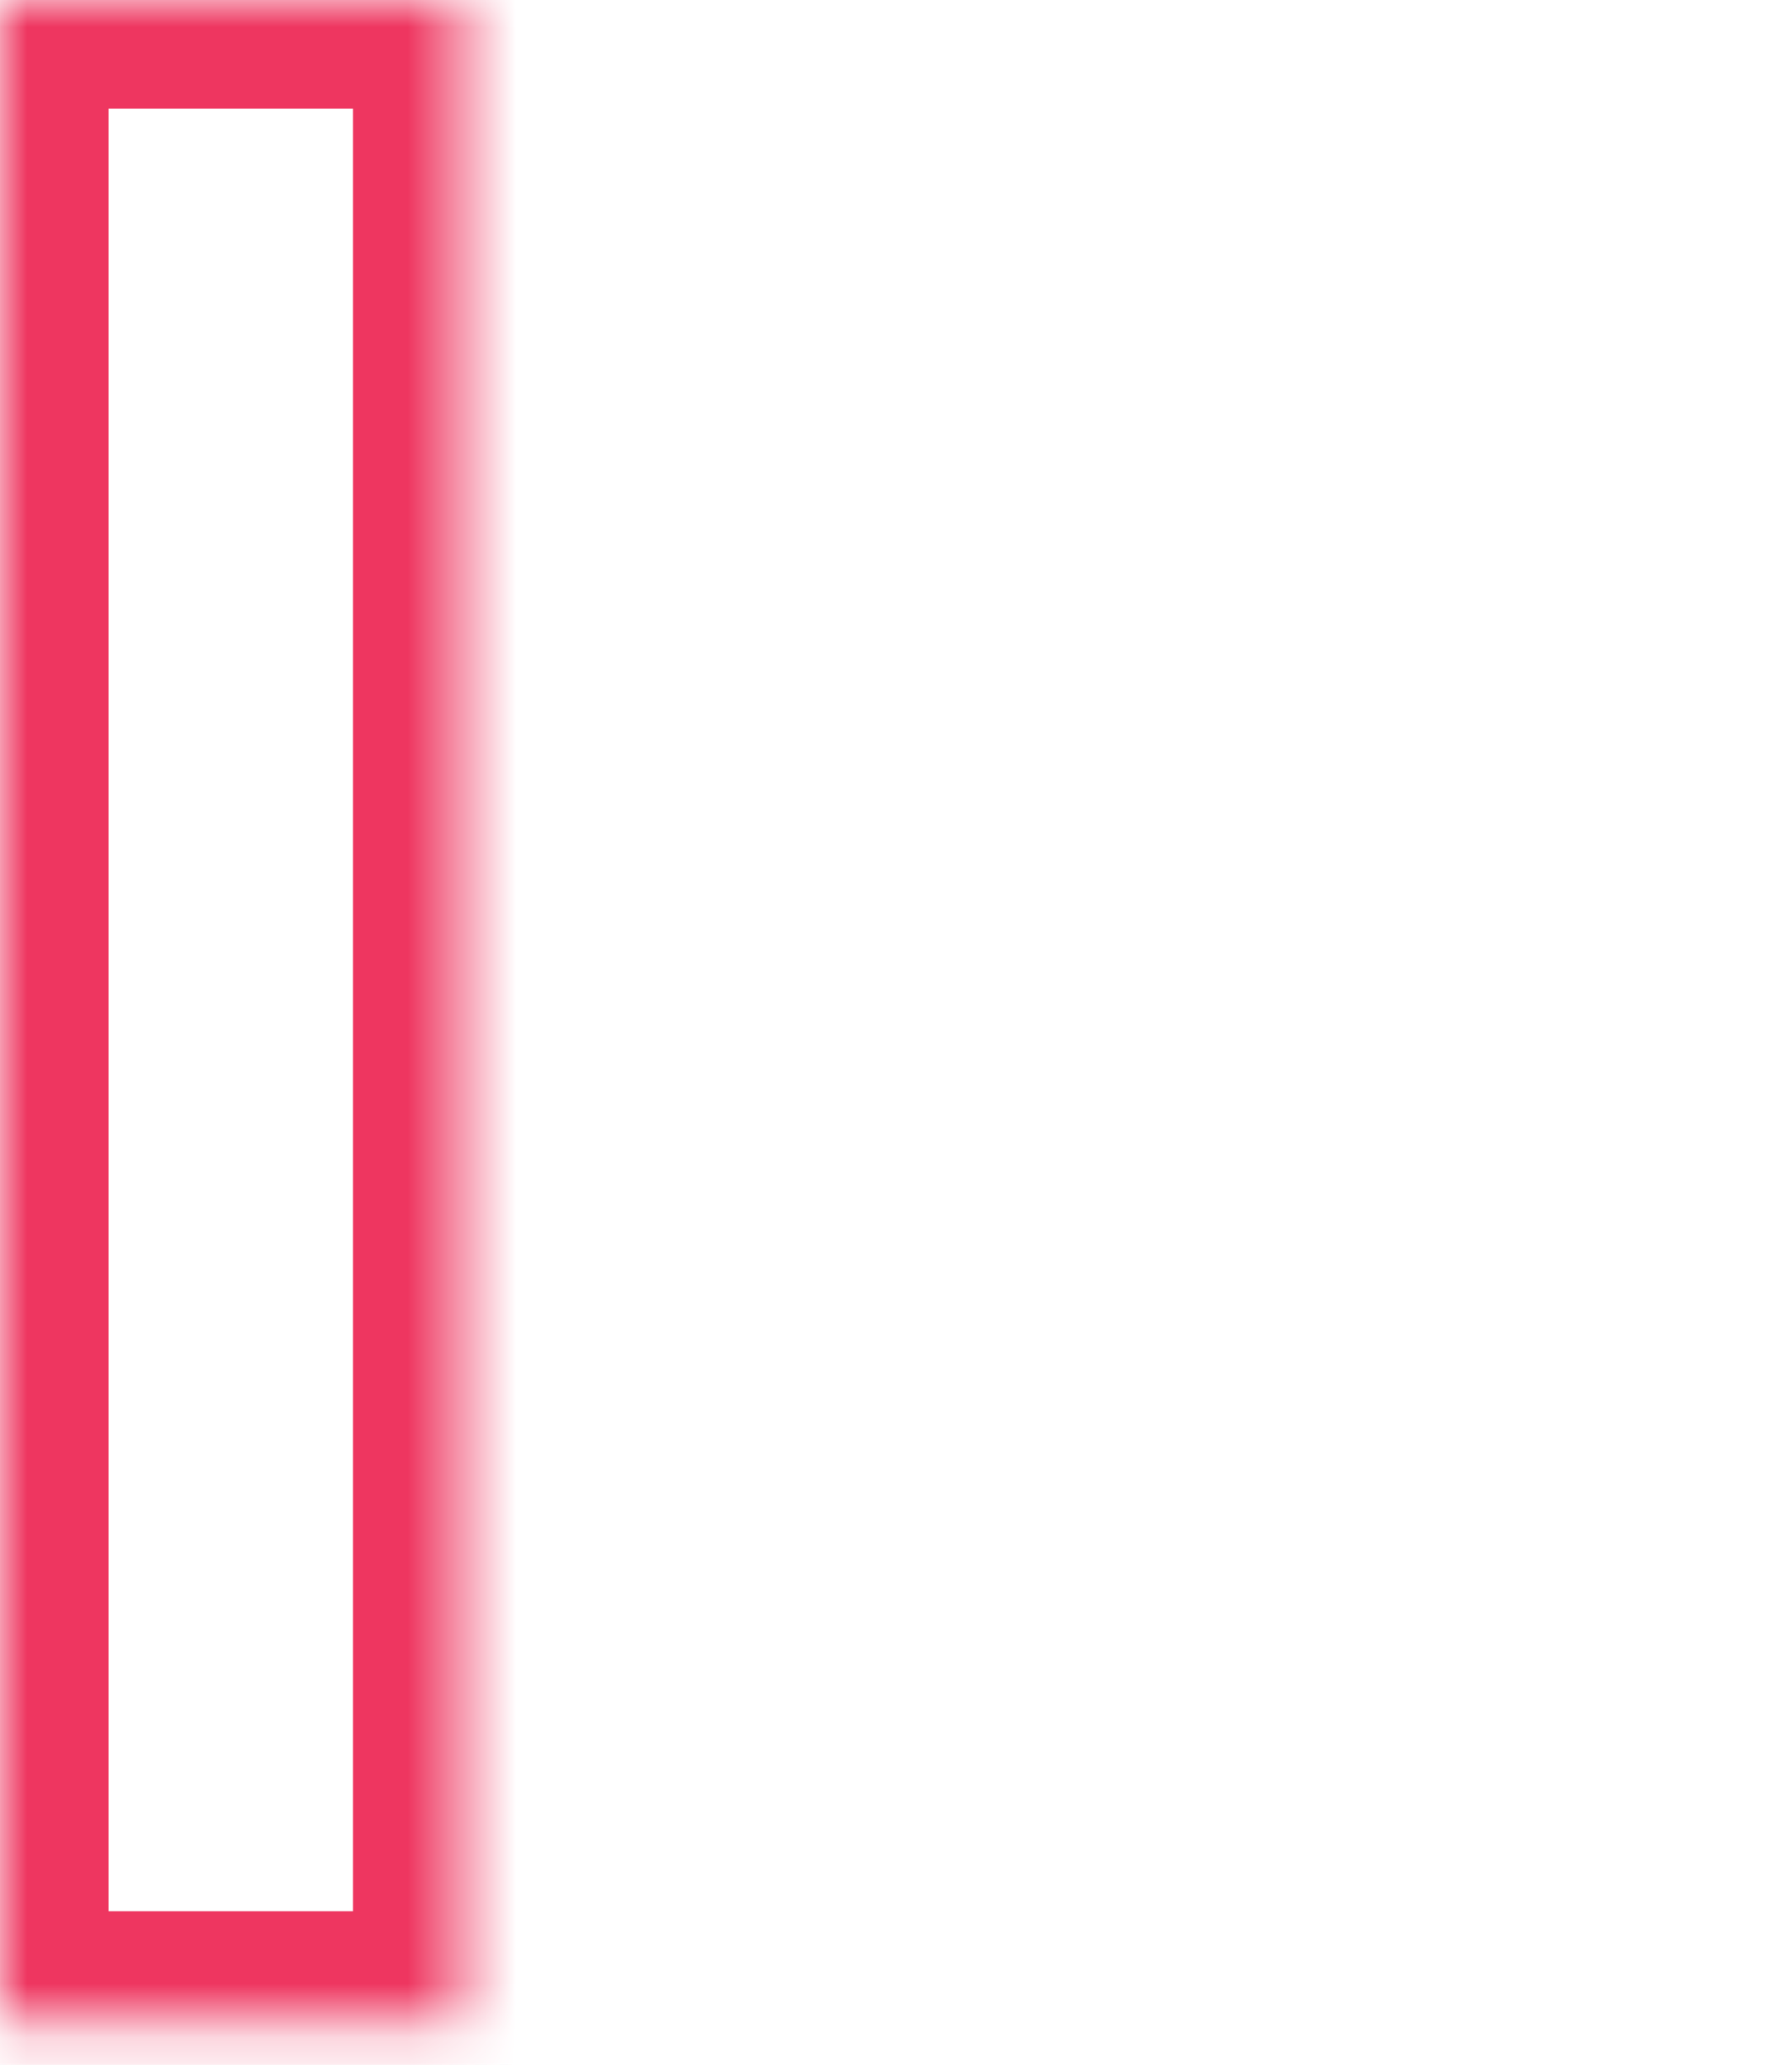 <svg width="33" height="38" viewBox="0 0 33 38" xmlns="http://www.w3.org/2000/svg" xmlns:xlink="http://www.w3.org/1999/xlink"><title>4EE5809B-2A01-4C1E-97F0-8FB6041456F5</title><defs><path id="a" d="M0 0h8.5v37.174H0z"/><mask id="d" x="0" y="0" width="8.5" height="37.174" fill="#fff"><use xlink:href="#a"/></mask><path id="b" d="M12.25 9.913h8.5v27.261h-8.5z"/><mask id="e" x="0" y="0" width="8.5" height="27.261" fill="#fff"><use xlink:href="#b"/></mask><path id="c" d="M24.5 19H33v19h-8.5z"/><mask id="f" x="0" y="0" width="8.5" height="19" fill="#fff"><use xlink:href="#c"/></mask></defs><g fill="none" fill-rule="evenodd"><path d="M-3-1h40v40H-3z"/><g stroke="#EE3660" stroke-width="4"><use mask="url(#d)" xlink:href="#a"/><use mask="url(#e)" xlink:href="#b"/><use mask="url(#f)" xlink:href="#c"/></g></g></svg>